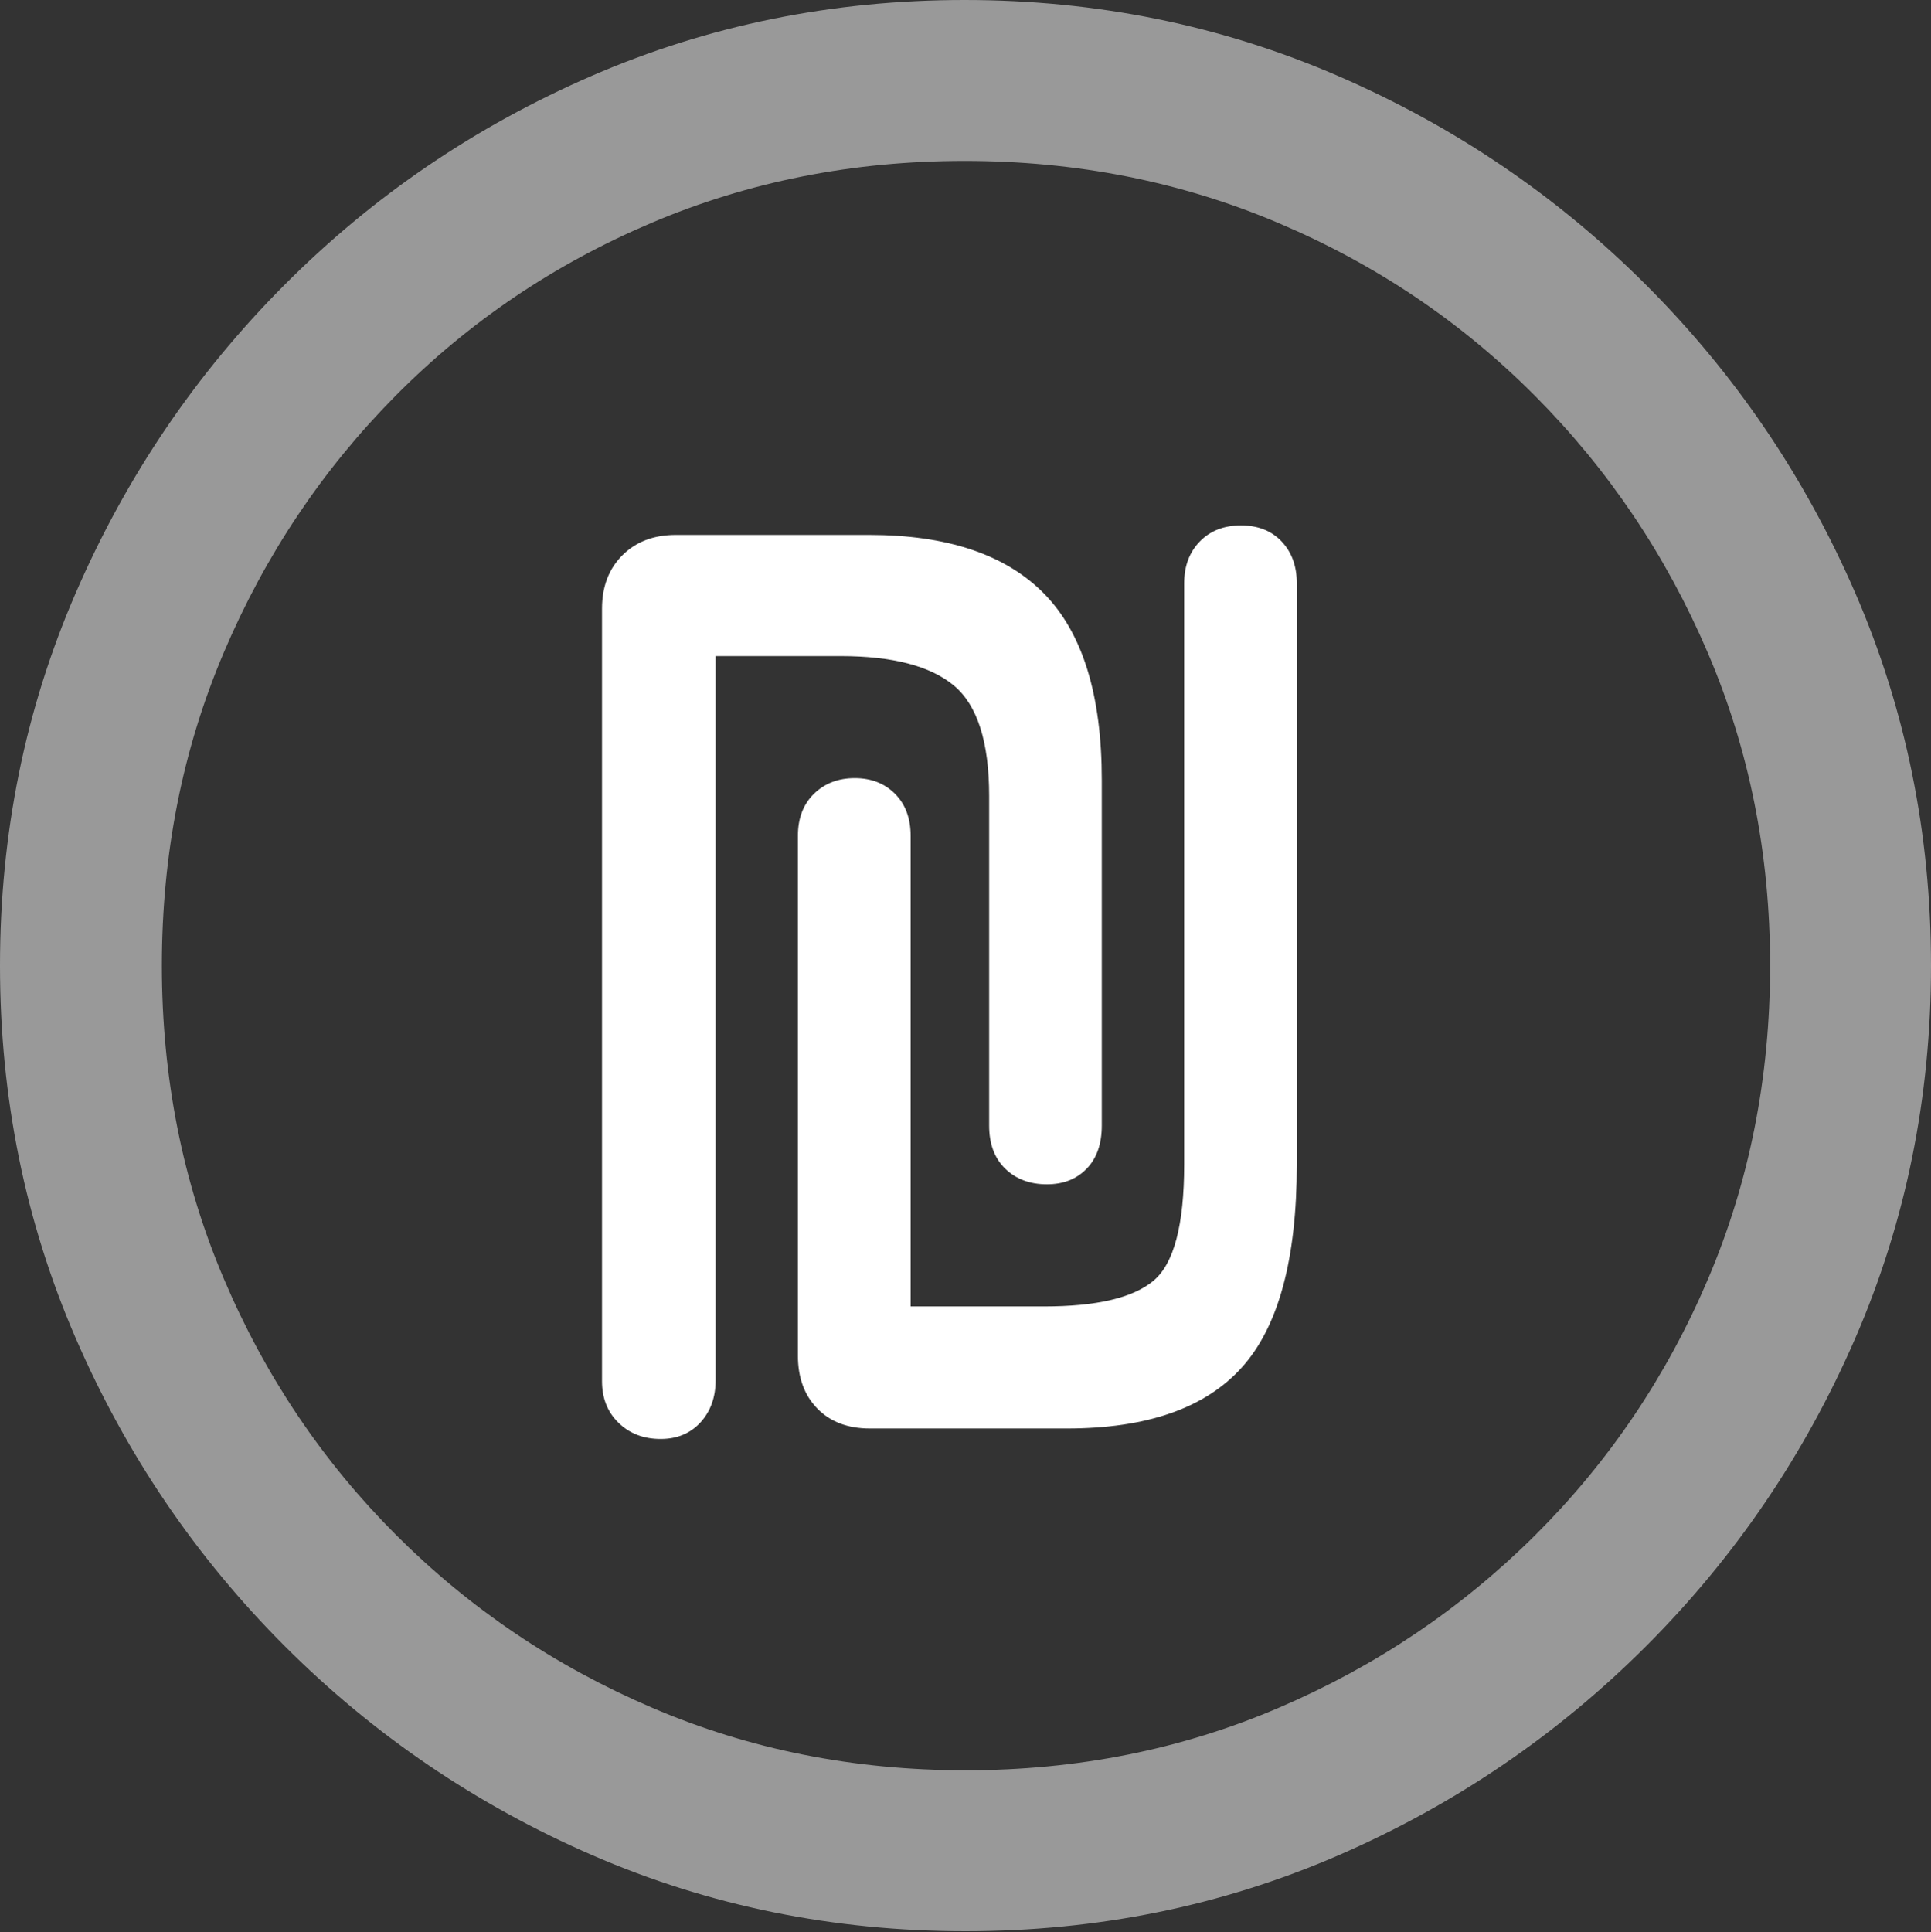 <?xml version="1.0" encoding="UTF-8"?>
<!--Generator: Apple Native CoreSVG 175.5-->
<!DOCTYPE svg
PUBLIC "-//W3C//DTD SVG 1.1//EN"
       "http://www.w3.org/Graphics/SVG/1.1/DTD/svg11.dtd">
<svg version="1.1" xmlns="http://www.w3.org/2000/svg" xmlns:xlink="http://www.w3.org/1999/xlink" width="19.922" height="19.932">
 <rect width="100%" height="100%" fill="#333333" stroke="none"/>
 <g>
  <rect height="19.932" opacity="0" width="19.922" x="0" y="0"/>
  <path d="M9.961 19.922Q12.002 19.922 13.804 19.141Q15.605 18.359 16.982 16.982Q18.359 15.605 19.141 13.804Q19.922 12.002 19.922 9.961Q19.922 7.92 19.141 6.118Q18.359 4.316 16.982 2.939Q15.605 1.562 13.799 0.781Q11.992 0 9.951 0Q7.91 0 6.108 0.781Q4.307 1.562 2.935 2.939Q1.562 4.316 0.781 6.118Q0 7.92 0 9.961Q0 12.002 0.781 13.804Q1.562 15.605 2.939 16.982Q4.316 18.359 6.118 19.141Q7.92 19.922 9.961 19.922ZM9.961 18.262Q8.232 18.262 6.729 17.617Q5.225 16.973 4.087 15.835Q2.949 14.697 2.31 13.193Q1.67 11.69 1.67 9.961Q1.67 8.232 2.31 6.729Q2.949 5.225 4.082 4.082Q5.215 2.939 6.719 2.3Q8.223 1.66 9.951 1.66Q11.68 1.66 13.188 2.3Q14.697 2.939 15.835 4.082Q16.973 5.225 17.617 6.729Q18.262 8.232 18.262 9.961Q18.262 11.69 17.622 13.193Q16.982 14.697 15.84 15.835Q14.697 16.973 13.193 17.617Q11.69 18.262 9.961 18.262Z" fill="rgba(255,255,255,0.5)"/>
  <path d="M6.211 14.248Q6.211 14.512 6.382 14.678Q6.553 14.844 6.816 14.844Q7.07 14.844 7.227 14.673Q7.383 14.502 7.383 14.238L7.383 6.768L8.672 6.768Q9.473 6.768 9.839 7.07Q10.205 7.373 10.205 8.213L10.205 11.611Q10.205 11.895 10.371 12.056Q10.537 12.217 10.801 12.217Q11.055 12.217 11.211 12.056Q11.367 11.895 11.367 11.611L11.367 8.047Q11.367 6.729 10.771 6.123Q10.176 5.518 8.965 5.518L6.973 5.518Q6.631 5.518 6.421 5.728Q6.211 5.938 6.211 6.279ZM8.232 13.984Q8.232 14.326 8.433 14.531Q8.633 14.736 8.975 14.736L11.006 14.736Q12.246 14.736 12.812 14.106Q13.379 13.477 13.379 12.012L13.379 6.016Q13.379 5.752 13.223 5.586Q13.066 5.42 12.803 5.42Q12.539 5.42 12.378 5.586Q12.217 5.752 12.217 6.016L12.217 12.012Q12.217 12.949 11.899 13.213Q11.582 13.477 10.771 13.477L9.395 13.477L9.395 8.623Q9.395 8.35 9.233 8.188Q9.072 8.027 8.818 8.027Q8.564 8.027 8.398 8.188Q8.232 8.35 8.232 8.623Z" fill="#ffffff"/>
 </g>
</svg>
